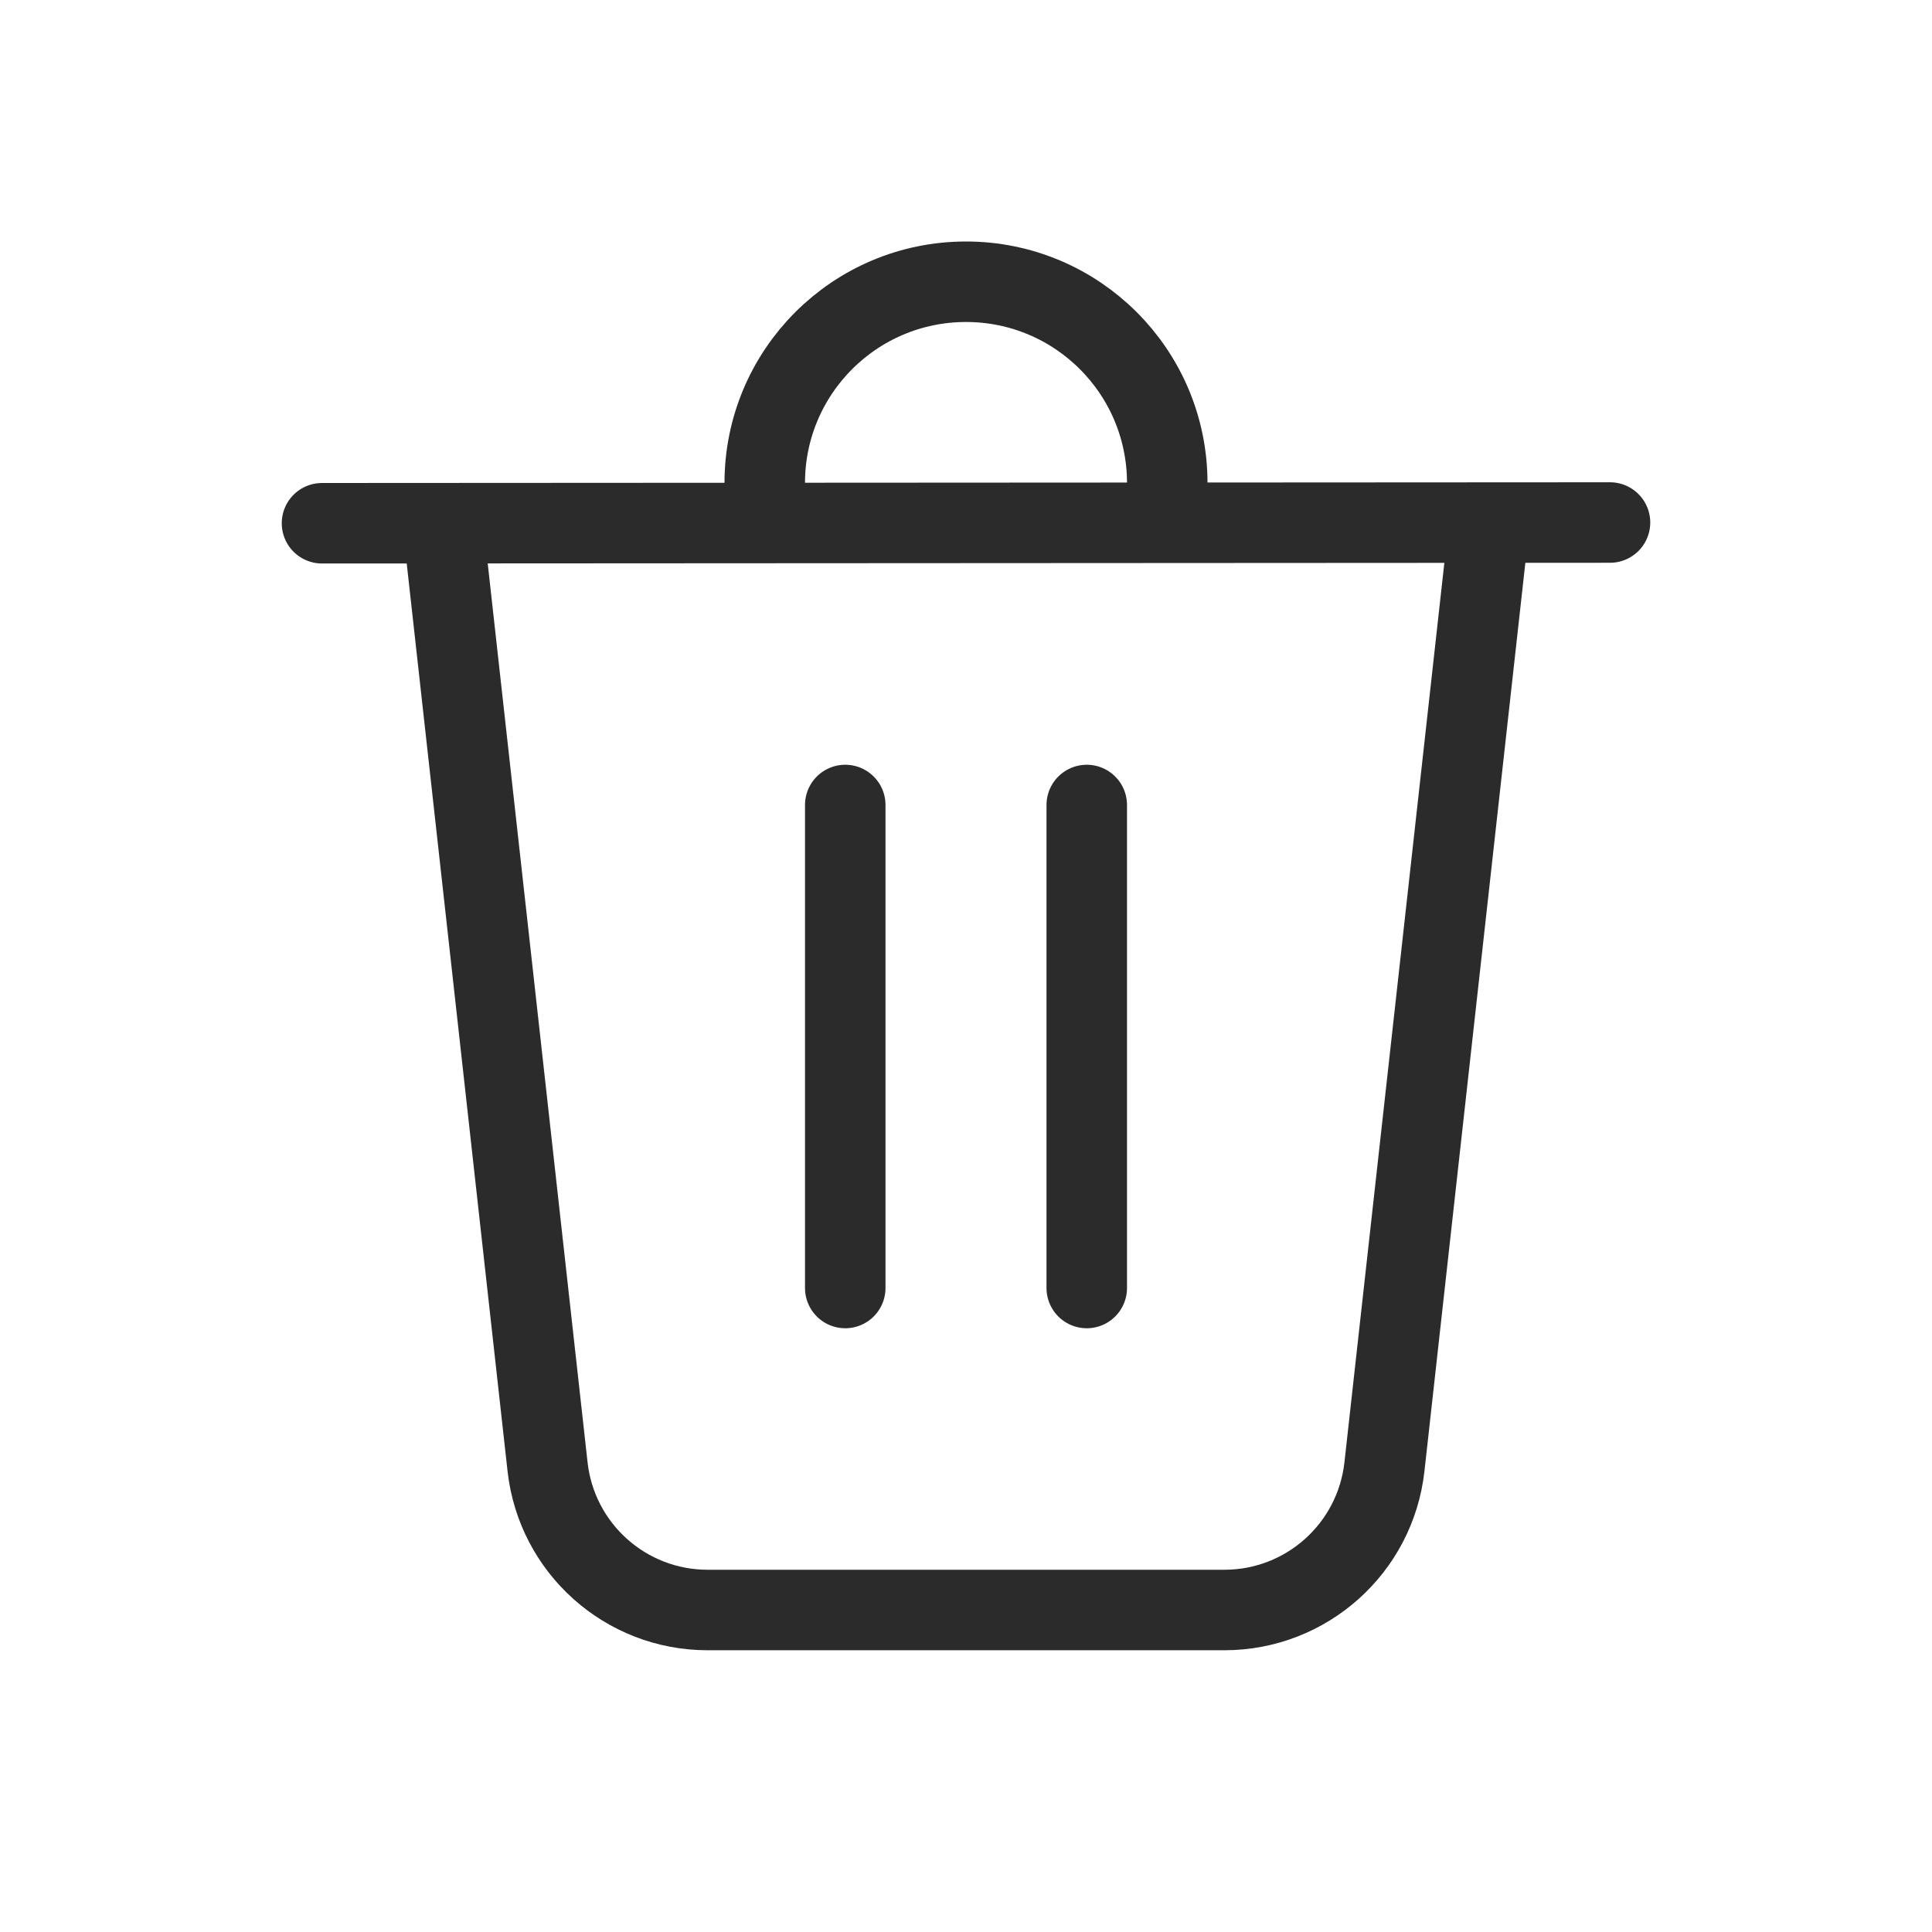 <svg width="24" height="24" viewBox="0 0 24 24" fill="none" xmlns="http://www.w3.org/2000/svg">
<path d="M5.5 6.5L6.802 18.221C6.915 19.234 7.771 20 8.79 20H15.21C16.229 20 17.085 19.234 17.198 18.221L18.5 6.5" stroke="#2B2B2B"/>
<path d="M4 6.5L20 6.491" stroke="#2B2B2B" stroke-linecap="round"/>
<path d="M10.5 10L10.5 16" stroke="#2B2B2B" stroke-linecap="round"/>
<path d="M13.5 10L13.5 16" stroke="#2B2B2B" stroke-linecap="round"/>
<path d="M14.5 6C14.5 4.619 13.381 3.5 12 3.5C10.619 3.5 9.5 4.619 9.5 6" stroke="#2B2B2B"/>
</svg>
